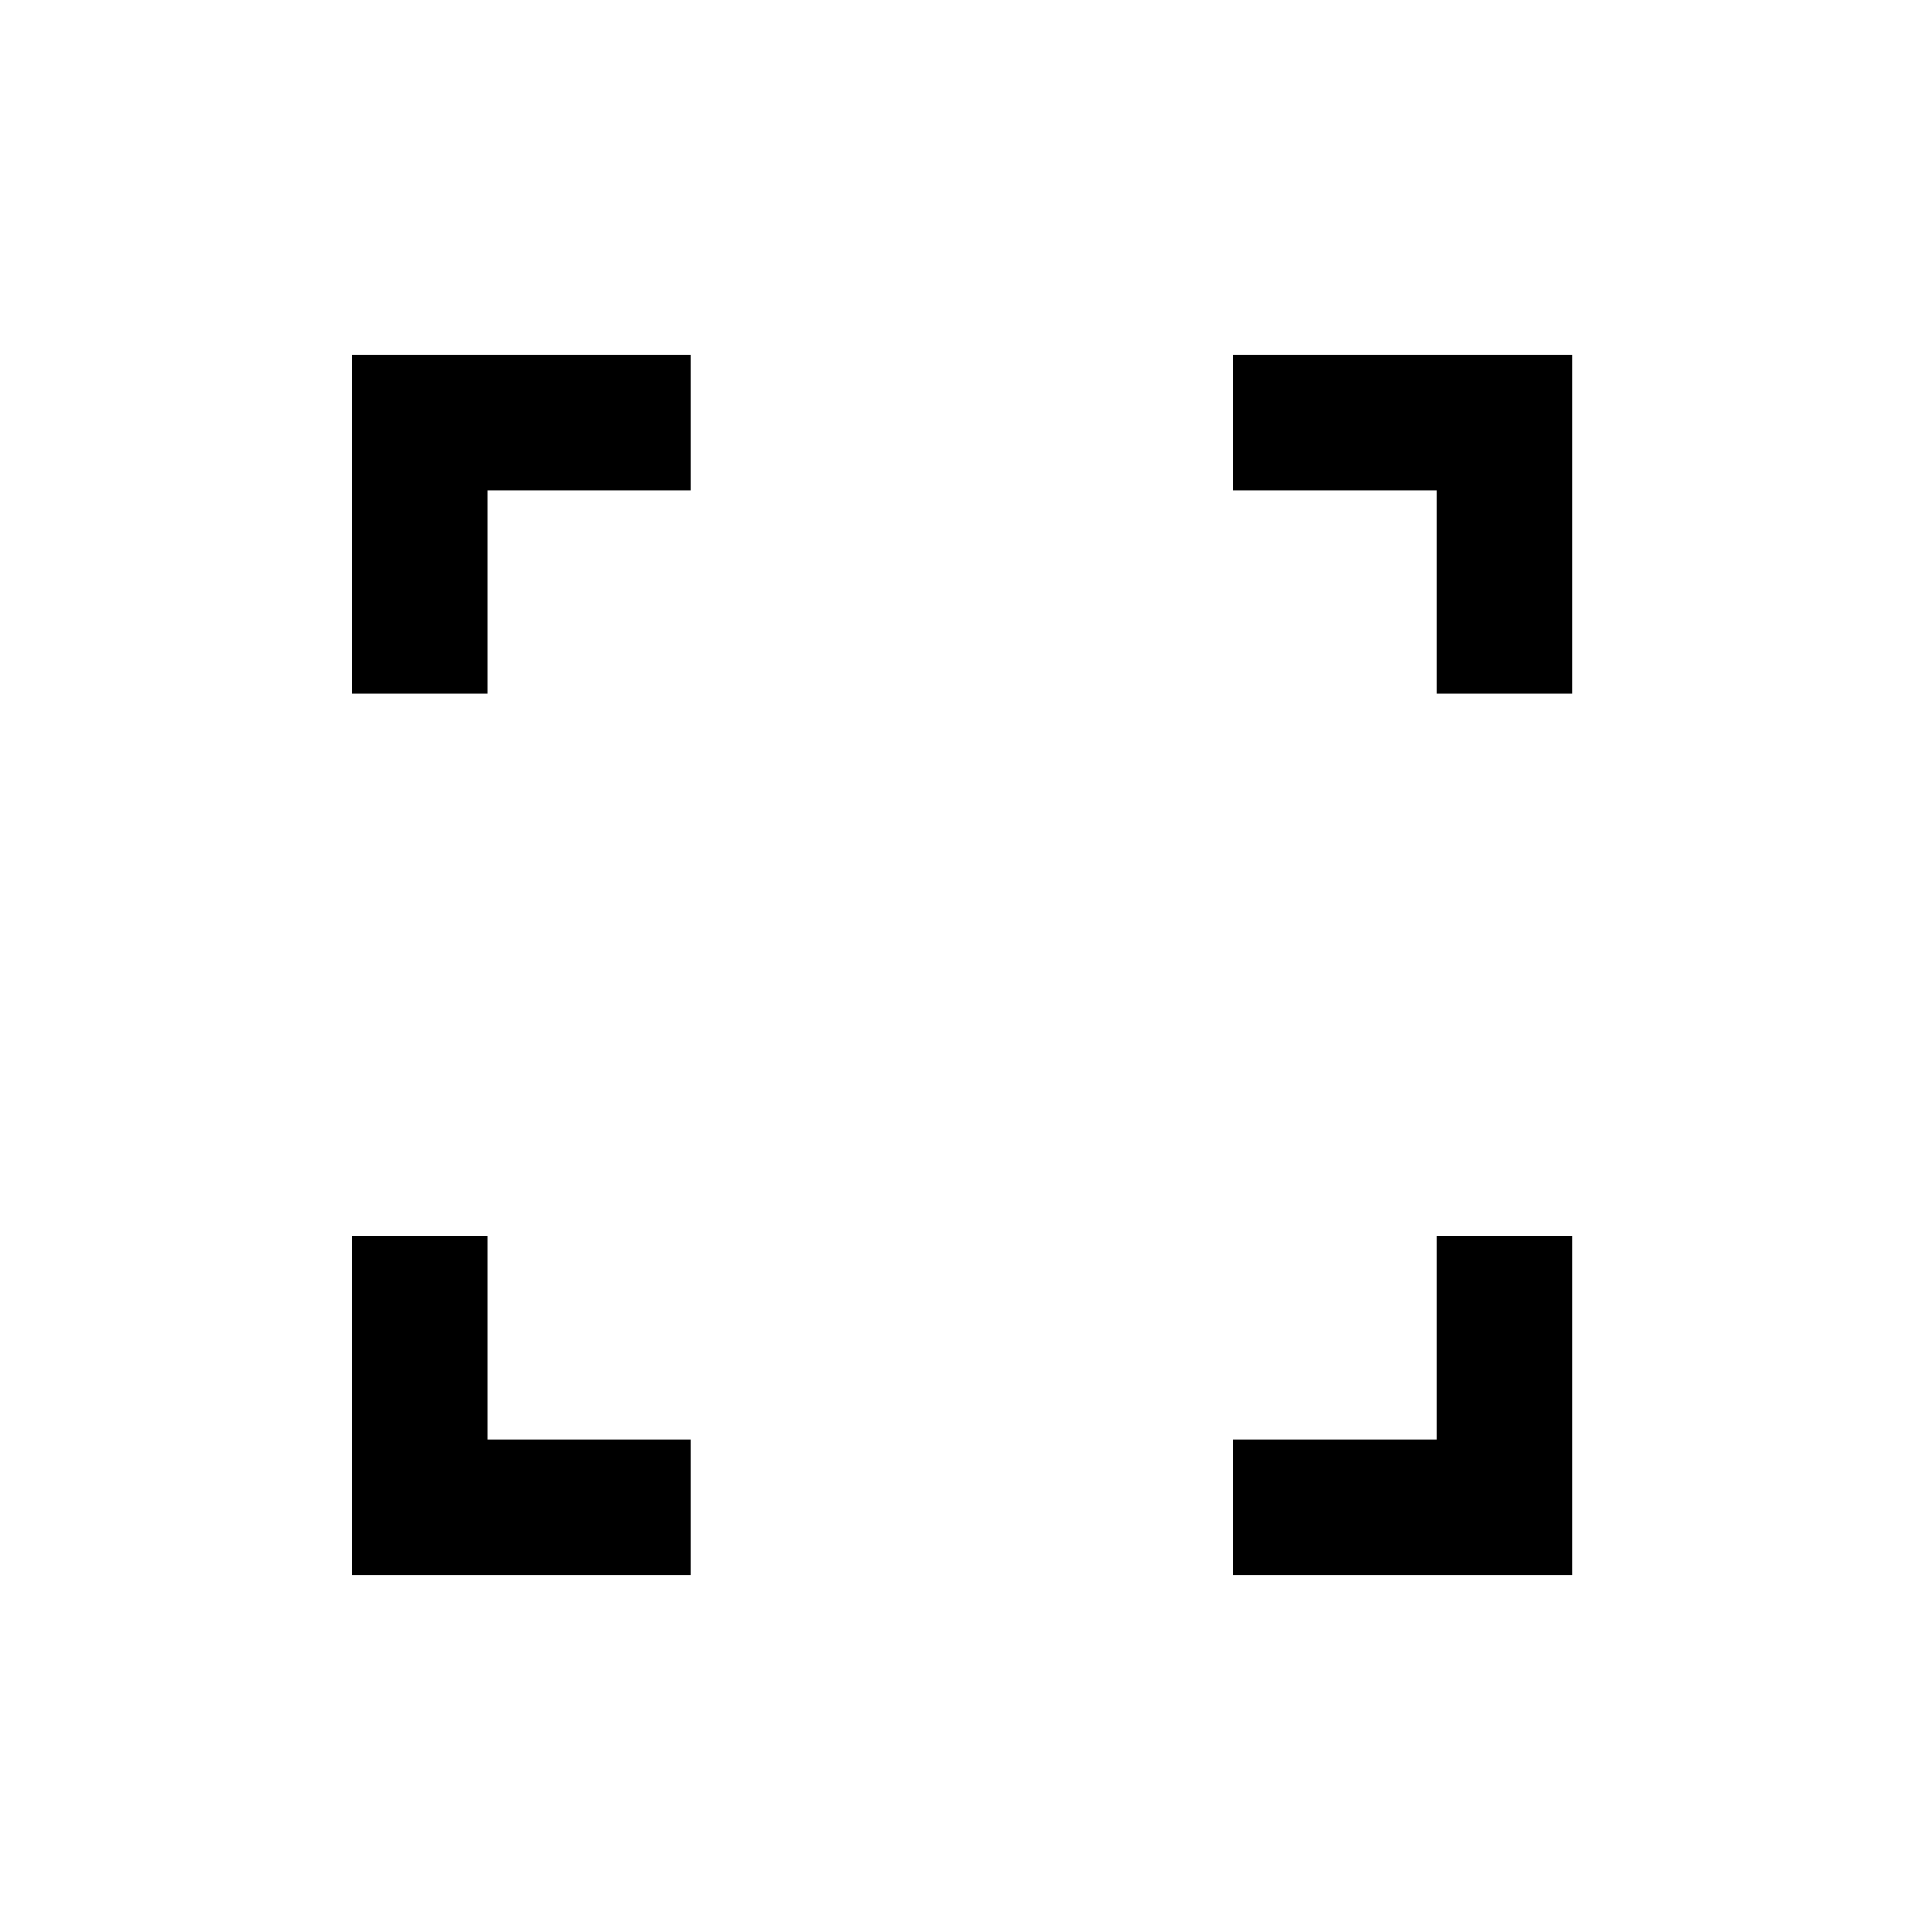 <?xml version="1.0" encoding="iso-8859-1"?>
<!-- Generator: Adobe Illustrator 27.9.1, SVG Export Plug-In . SVG Version: 6.00 Build 0)  -->
<svg version="1.1" id="Layer_2" xmlns="http://www.w3.org/2000/svg" xmlns:xlink="http://www.w3.org/1999/xlink" x="0px" y="0px"
	 viewBox="0 0 321.38 321.38" style="enable-background:new 0 0 321.38 321.38;" xml:space="preserve">
<path d="M58.5,262v-56.389h22.556v33.833h33.833V262H58.5z M205.111,262v-22.556h33.833v-33.833H261.5V262H205.111z M58.5,115.389
	V59h56.389v22.556H81.056v33.833H58.5z M238.944,115.389V81.556h-33.833V59H261.5v56.389H238.944z"/>
</svg>
